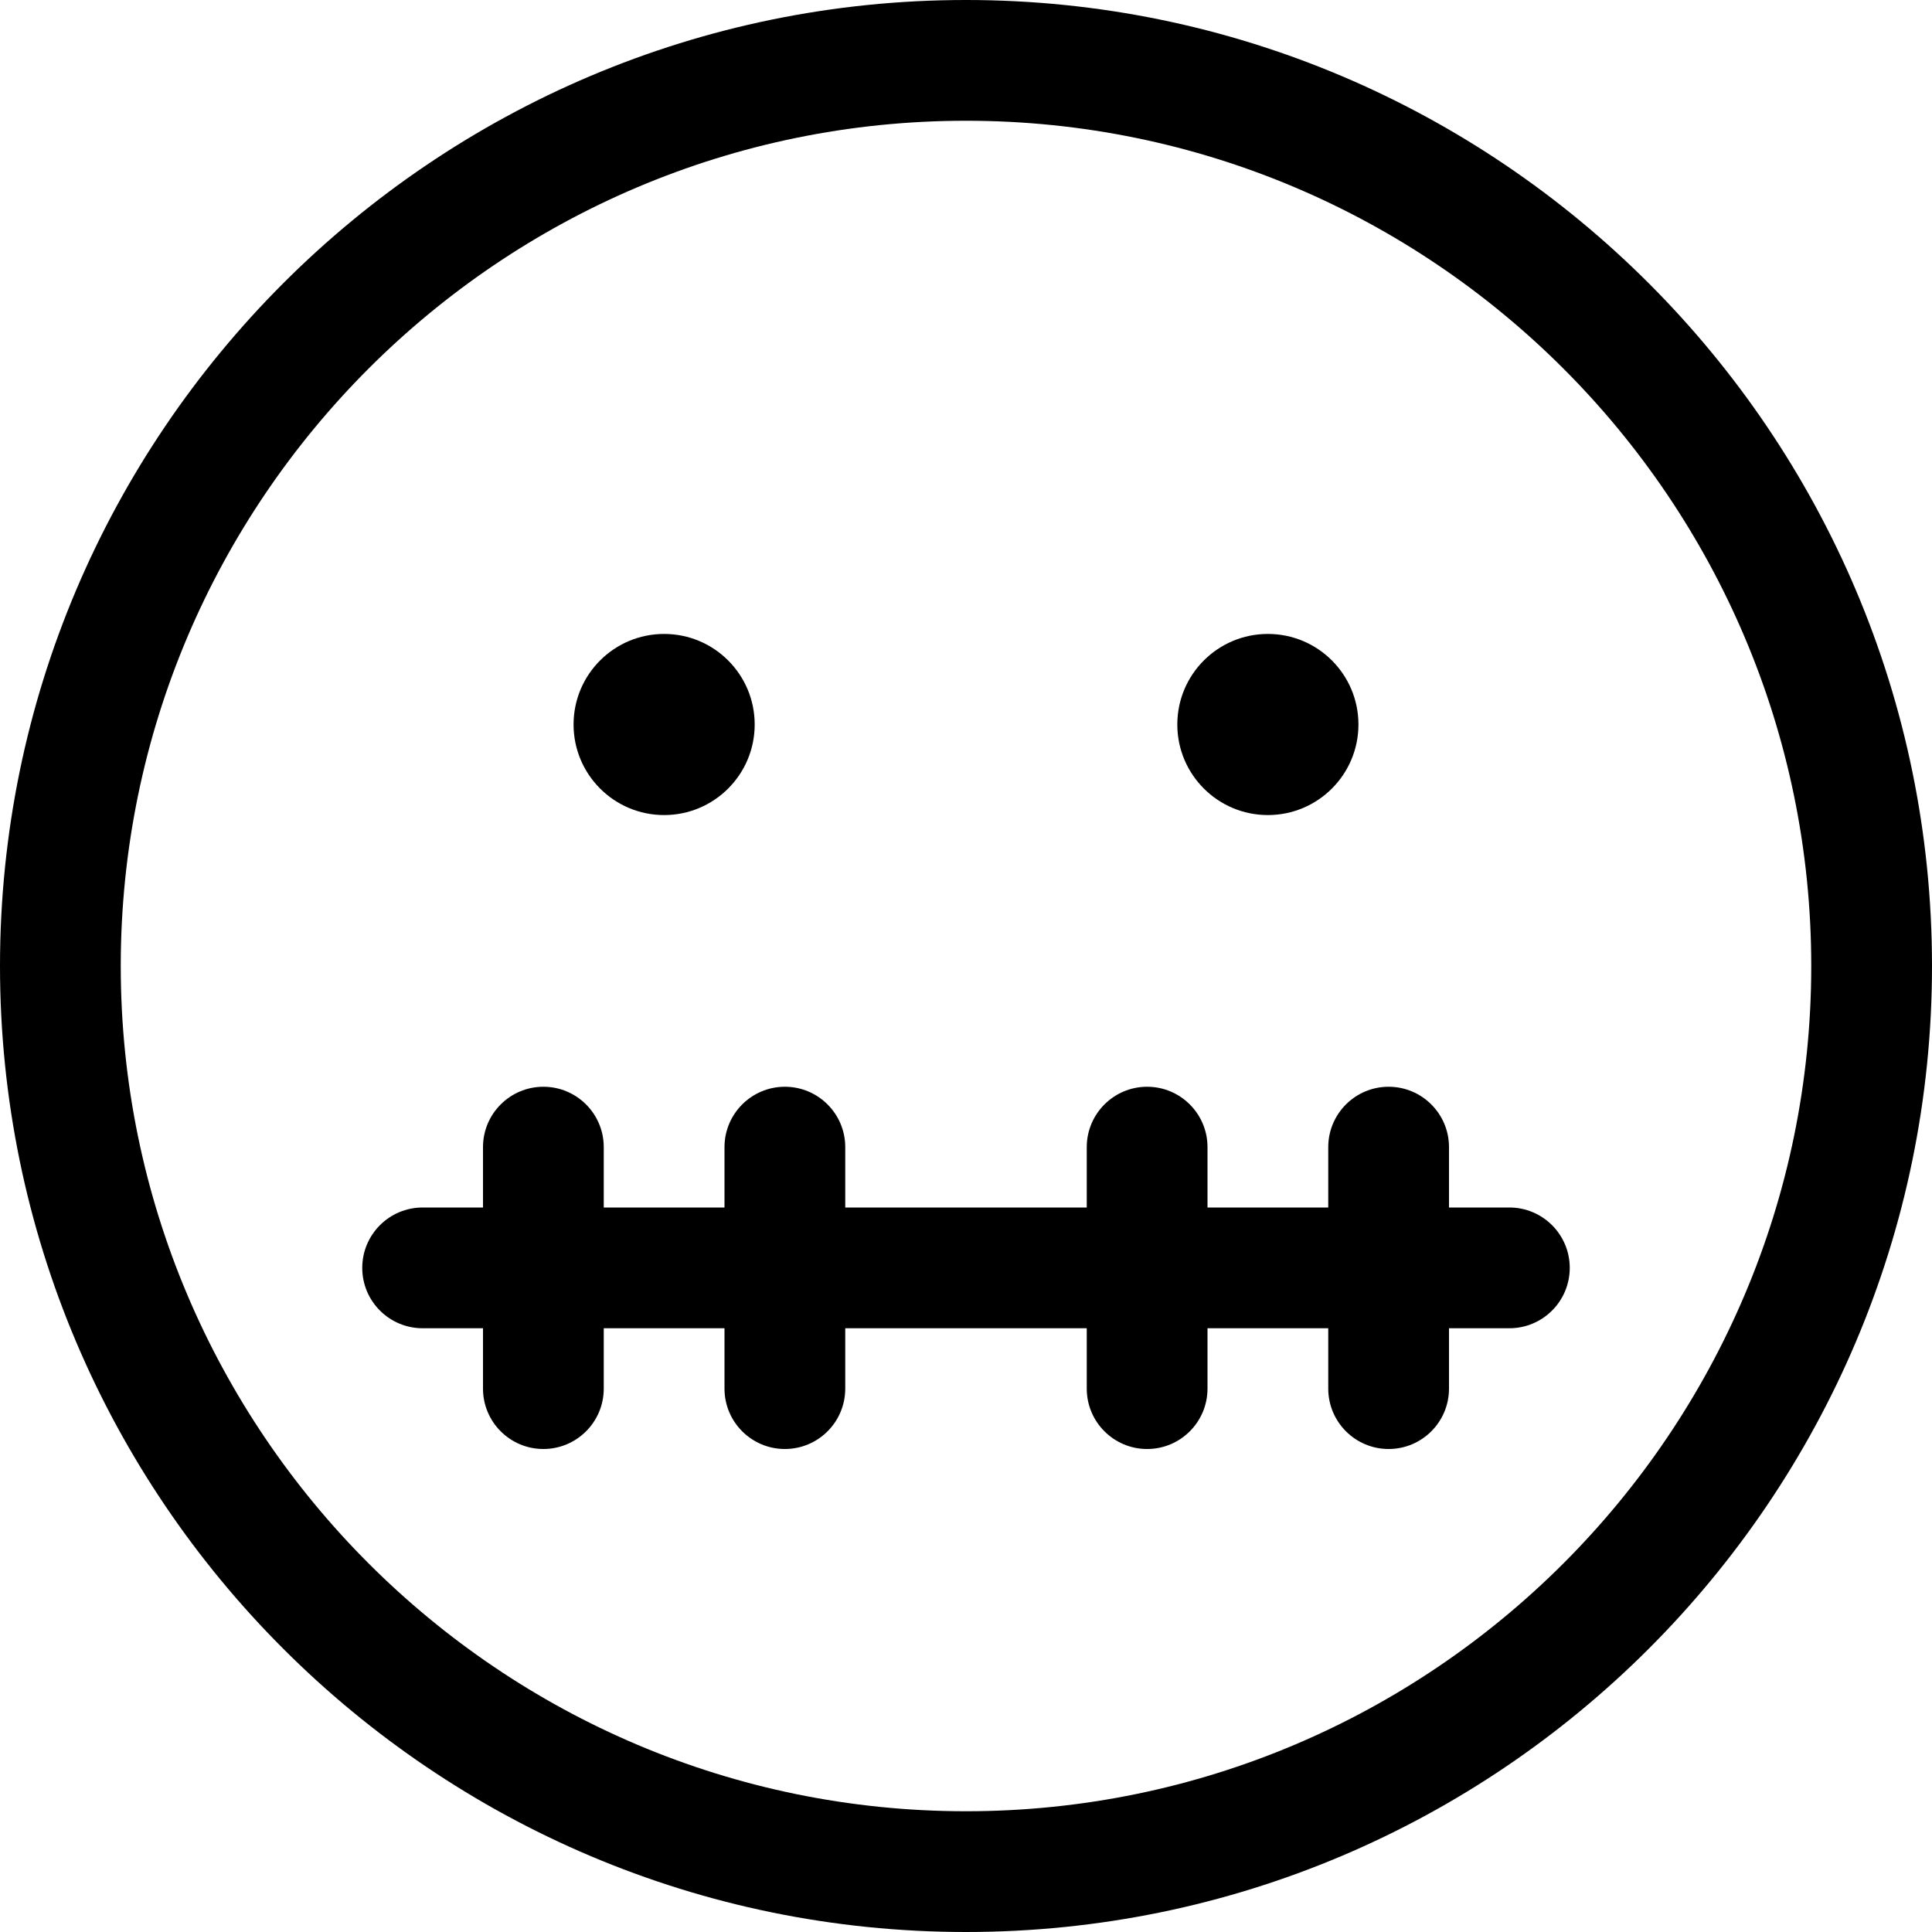 <?xml version="1.0" encoding="utf-8"?>
<!-- Generator: Adobe Illustrator 22.1.0, SVG Export Plug-In . SVG Version: 6.00 Build 0)  -->
<svg version="1.1" id="Layer_1" xmlns="http://www.w3.org/2000/svg" xmlns:xlink="http://www.w3.org/1999/xlink" x="0px" y="0px"
	 viewBox="0 0 24 24" style="enable-background:new 0 0 24 24;" xml:space="preserve">
<title>smiley-zipped</title>
<g>
	<path d="M12,24C5.383,24,0,18.617,0,12C0,5.383,5.383,0,12,0c6.617,0,12,5.383,12,12C24,18.617,18.617,24,12,24z M12,1.5
		C6.21,1.5,1.5,6.21,1.5,12c0,5.79,4.71,10.5,10.5,10.5c5.79,0,10.5-4.71,10.5-10.5C22.5,6.21,17.79,1.5,12,1.5z"/>
	<circle cx="8.25" cy="9" r="1.125"/>
	<circle cx="15.75" cy="9" r="1.125"/>
	<path d="M17.25,18c-0.414,0-0.75-0.336-0.75-0.75V16.5H15v0.75c0,0.414-0.336,0.75-0.75,0.75s-0.75-0.336-0.75-0.75V16.5h-3v0.75
		c0,0.414-0.336,0.75-0.75,0.75S9,17.664,9,17.25V16.5H7.5v0.75C7.5,17.664,7.164,18,6.75,18S6,17.664,6,17.25V16.5H5.25
		c-0.414,0-0.75-0.336-0.75-0.75S4.836,15,5.25,15H6v-0.75c0-0.414,0.336-0.75,0.75-0.75s0.75,0.336,0.75,0.75V15H9v-0.75
		c0-0.414,0.336-0.75,0.75-0.75s0.75,0.336,0.75,0.75V15h3v-0.75c0-0.414,0.336-0.75,0.75-0.75S15,13.836,15,14.25V15h1.5v-0.75
		c0-0.414,0.336-0.75,0.75-0.75S18,13.836,18,14.25V15h0.75c0.414,0,0.75,0.336,0.75,0.75s-0.336,0.75-0.75,0.75H18v0.75
		C18,17.664,17.664,18,17.25,18z"/>
</g>
</svg>
